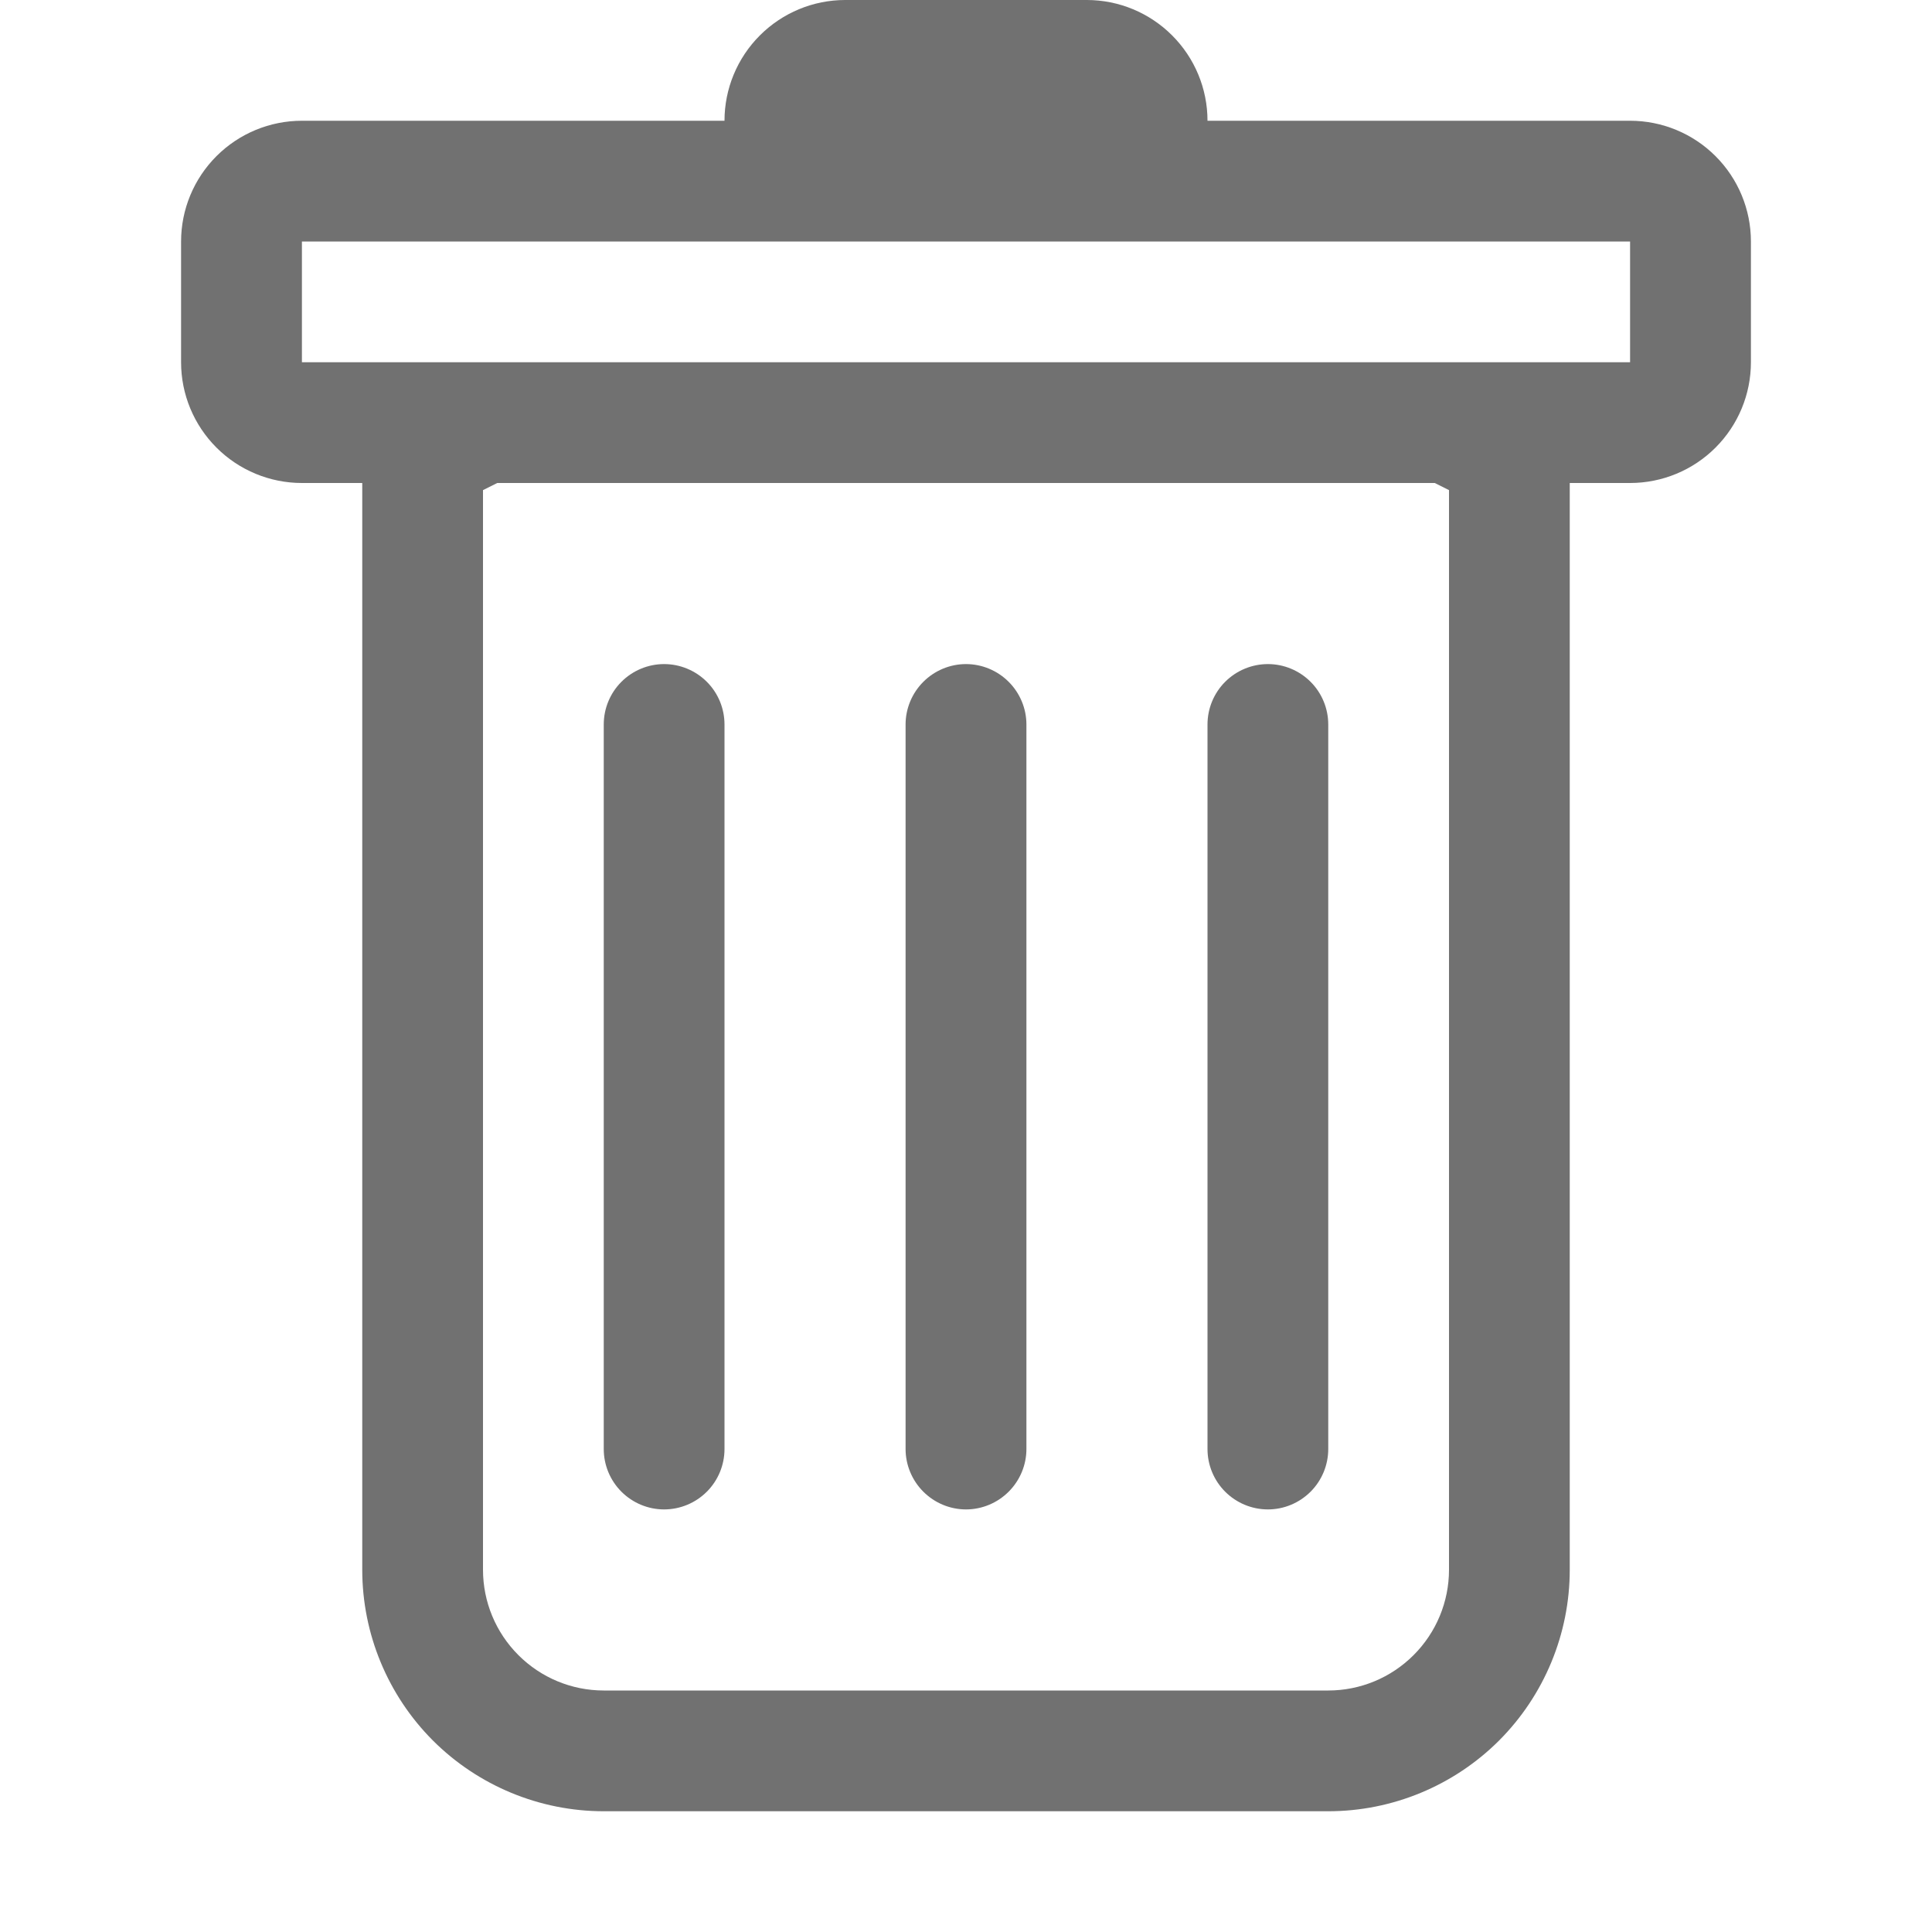 <svg width="22" height="22" viewBox="0 0 22 22" fill="none" xmlns="http://www.w3.org/2000/svg">
<path d="M7.562 7.562C7.745 7.562 7.92 7.635 8.049 7.764C8.178 7.893 8.25 8.068 8.25 8.25V16.5C8.25 16.682 8.178 16.857 8.049 16.986C7.92 17.115 7.745 17.188 7.562 17.188C7.38 17.188 7.205 17.115 7.076 16.986C6.947 16.857 6.875 16.682 6.875 16.5V8.25C6.875 8.068 6.947 7.893 7.076 7.764C7.205 7.635 7.38 7.562 7.562 7.562ZM11 7.562C11.182 7.562 11.357 7.635 11.486 7.764C11.615 7.893 11.688 8.068 11.688 8.25V16.5C11.688 16.682 11.615 16.857 11.486 16.986C11.357 17.115 11.182 17.188 11 17.188C10.818 17.188 10.643 17.115 10.514 16.986C10.385 16.857 10.312 16.682 10.312 16.5V8.25C10.312 8.068 10.385 7.893 10.514 7.764C10.643 7.635 10.818 7.562 11 7.562ZM15.125 8.25C15.125 8.068 15.053 7.893 14.924 7.764C14.795 7.635 14.62 7.562 14.438 7.562C14.255 7.562 14.08 7.635 13.951 7.764C13.822 7.893 13.75 8.068 13.75 8.25V16.5C13.75 16.682 13.822 16.857 13.951 16.986C14.08 17.115 14.255 17.188 14.438 17.188C14.62 17.188 14.795 17.115 14.924 16.986C15.053 16.857 15.125 16.682 15.125 16.5V8.25Z" fill="#717171"/>
<path fill-rule="evenodd" clip-rule="evenodd" d="M19.938 4.125C19.938 4.49 19.793 4.839 19.535 5.097C19.277 5.355 18.927 5.5 18.562 5.5H17.875V17.875C17.875 18.604 17.585 19.304 17.07 19.82C16.554 20.335 15.854 20.625 15.125 20.625H6.875C6.146 20.625 5.446 20.335 4.93 19.82C4.415 19.304 4.125 18.604 4.125 17.875V5.5H3.438C3.073 5.5 2.723 5.355 2.465 5.097C2.207 4.839 2.062 4.49 2.062 4.125V2.75C2.062 2.385 2.207 2.036 2.465 1.778C2.723 1.52 3.073 1.375 3.438 1.375H8.25C8.25 1.01 8.395 0.661 8.653 0.403C8.911 0.145 9.26 0 9.625 0L12.375 0C12.74 0 13.089 0.145 13.347 0.403C13.605 0.661 13.75 1.01 13.75 1.375H18.562C18.927 1.375 19.277 1.52 19.535 1.778C19.793 2.036 19.938 2.385 19.938 2.75V4.125ZM5.662 5.5L5.5 5.581V17.875C5.5 18.24 5.645 18.589 5.903 18.847C6.161 19.105 6.51 19.25 6.875 19.25H15.125C15.49 19.25 15.839 19.105 16.097 18.847C16.355 18.589 16.5 18.24 16.5 17.875V5.581L16.338 5.5H5.662ZM3.438 4.125V2.75H18.562V4.125H3.438Z" fill="#717171"/>
</svg>
